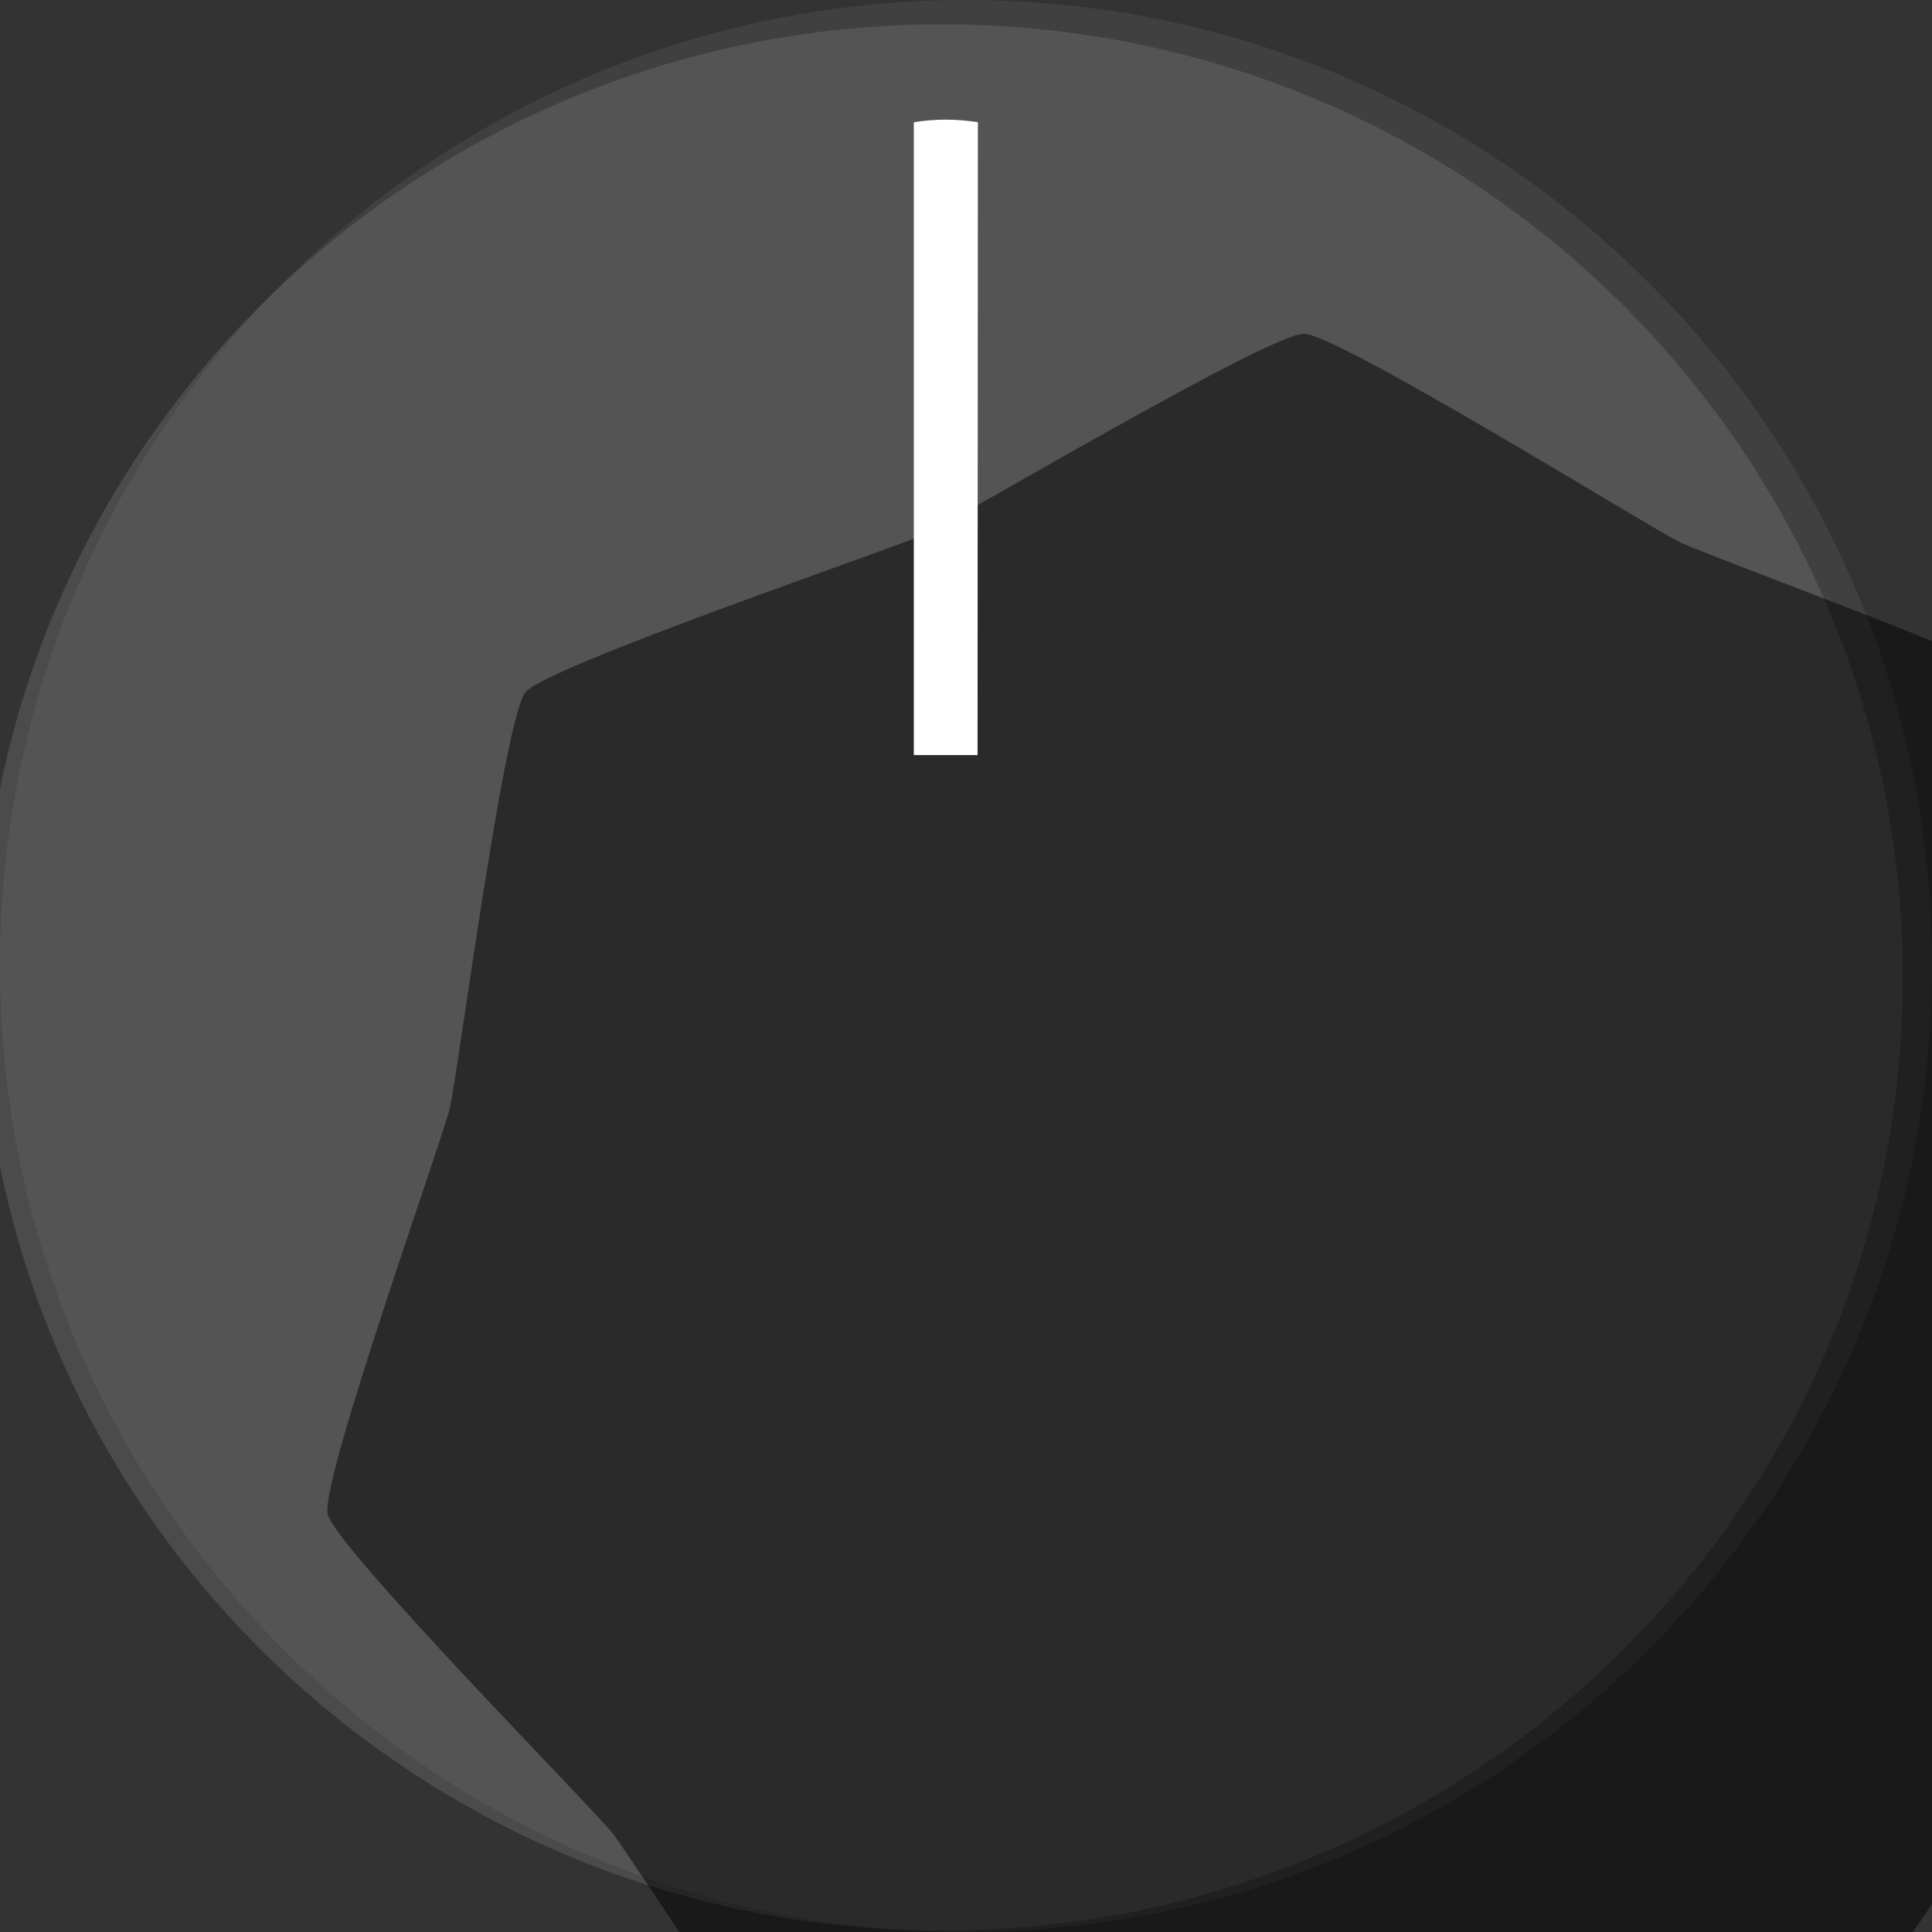<?xml version="1.0" encoding="UTF-8" standalone="no"?>
<svg
   width="9mm"
   height="9mm"
   viewBox="0 0 9 9"
   version="1.1"
   id="svg16908"
   inkscape:version="1.4 (e7c3feb1, 2024-10-09)"
   sodipodi:docname="StargazerTinyKnob.svg"
   xmlns:inkscape="http://www.inkscape.org/namespaces/inkscape"
   xmlns:sodipodi="http://sodipodi.sourceforge.net/DTD/sodipodi-0.dtd"
   xmlns="http://www.w3.org/2000/svg"
   xmlns:svg="http://www.w3.org/2000/svg"
   xmlns:rdf="http://www.w3.org/1999/02/22-rdf-syntax-ns#"
   xmlns:cc="http://creativecommons.org/ns#"
   xmlns:dc="http://purl.org/dc/elements/1.1/">
  <rect x="0" y="0" width="9" height="9" fill="#333333" stroke="none"/>
  <defs
     id="defs16902">
    <clipPath
       clipPathUnits="userSpaceOnUse"
       id="clipPath6367">
      <path
         d="M 0,3193 H 2089 V 0 H 0 Z"
         id="path6365"
         inkscape:connector-curvature="0" />
    </clipPath>
  </defs>
  <sodipodi:namedview
     id="base"
     pagecolor="#ffffff"
     bordercolor="#666666"
     borderopacity="1.0"
     inkscape:pageopacity="0.0"
     inkscape:pageshadow="2"
     inkscape:zoom="16"
     inkscape:cx="13.375"
     inkscape:cy="17.5625"
     inkscape:document-units="mm"
     inkscape:current-layer="layer1"
     showgrid="false"
     fit-margin-top="0"
     fit-margin-left="0"
     fit-margin-right="0"
     fit-margin-bottom="0"
     inkscape:window-width="1728"
     inkscape:window-height="1027"
     inkscape:window-x="0"
     inkscape:window-y="25"
     inkscape:window-maximized="0"
     units="px"
     inkscape:document-rotation="0"
     inkscape:showpageshadow="2"
     inkscape:pagecheckerboard="0"
     inkscape:deskcolor="#d1d1d1" />
  <g
     inkscape:label="Layer 1"
     inkscape:groupmode="layer"
     id="layer1"
     transform="translate(-230.081,-123.151)">
    <path
       id="path109718_1_"
       inkscape:connector-curvature="0"
       fill="url(#path109718_2_)"
       d="m 239.081,127.651 c 0,2.485 -2.015,4.5 -4.5,4.5 -2.485,0 -4.5,-2.015 -4.5,-4.5 0,-2.485 2.015,-4.5 4.5,-4.5 2.485,0 4.5,2.015 4.5,4.5"
       style="fill:#404040;fill-opacity:1;stroke-width:1" />
    <g
       id="g2"
       transform="matrix(1.492,0,0,1.48,-113.31,-59.119)"
       style="stroke-width:0.673">
      <path
         inkscape:connector-curvature="0"
         id="path6445"
         style="opacity:0.312;fill:#808080;fill-opacity:1;fill-rule:nonzero;stroke:none;stroke-width:0.237"
         d="m 236.096,126.232 c 0,1.657 -1.343,3 -3,3 -1.657,0 -3,-1.343 -3,-3 0,-1.657 1.343,-3 3,-3 1.657,0 3,1.343 3,3" />
      <path
         sodipodi:type="star"
         style="opacity:0.5;fill:#000000;stroke-width:0.601;stroke-linecap:round;stroke-linejoin:bevel;stroke-miterlimit:3.3"
         id="path1"
         inkscape:flatsided="false"
         sodipodi:sides="7"
         sodipodi:cx="1289.2214"
         sodipodi:cy="2352.7908"
         sodipodi:r1="16.683123"
         sodipodi:r2="14.631099"
         sodipodi:arg1="-0.8231369"
         sodipodi:arg2="-0.37433795"
         inkscape:rounded="0.08"
         inkscape:randomized="0"
         d="m 1300.565,2340.557 c 0.425,0.394 2.063,6.344 2.275,6.883 0.212,0.54 3.062,6.013 3.019,6.591 -0.043,0.578 -3.674,5.568 -3.963,6.07 -0.29,0.502 -2.792,6.143 -3.271,6.47 -0.479,0.327 -6.644,0.599 -7.217,0.686 -0.574,0.087 -6.543,1.647 -7.098,1.477 -0.554,-0.171 -4.611,-4.821 -5.036,-5.215 -0.425,-0.394 -5.368,-4.089 -5.58,-4.628 -0.212,-0.54 0.894,-6.61 0.937,-7.189 0.043,-0.578 -0.15,-6.746 0.14,-7.248 0.29,-0.502 5.726,-3.422 6.205,-3.749 0.479,-0.327 5.181,-4.323 5.754,-4.41 0.573,-0.087 6.246,2.343 6.8,2.513 0.554,0.171 6.61,1.355 7.035,1.749 z"
         inkscape:transform-center-x="0.05390192"
         inkscape:transform-center-y="-0.43897754"
         transform="matrix(0.177,0.056,0.056,-0.175,-125.746,466.813)" />
      <path
         inkscape:connector-curvature="0"
         id="path6453-7"
         style="fill:#ffffff;fill-opacity:1;fill-rule:evenodd;stroke:none;stroke-width:0.237"
         d="m 233.208,123.54 c -0.033,-0.005 -0.066,-0.008 -0.1,-0.008 -0.034,0 -0.067,0.003 -0.1,0.008 v 1.992 h 0.199 z" />
    </g>
  </g>
</svg>
